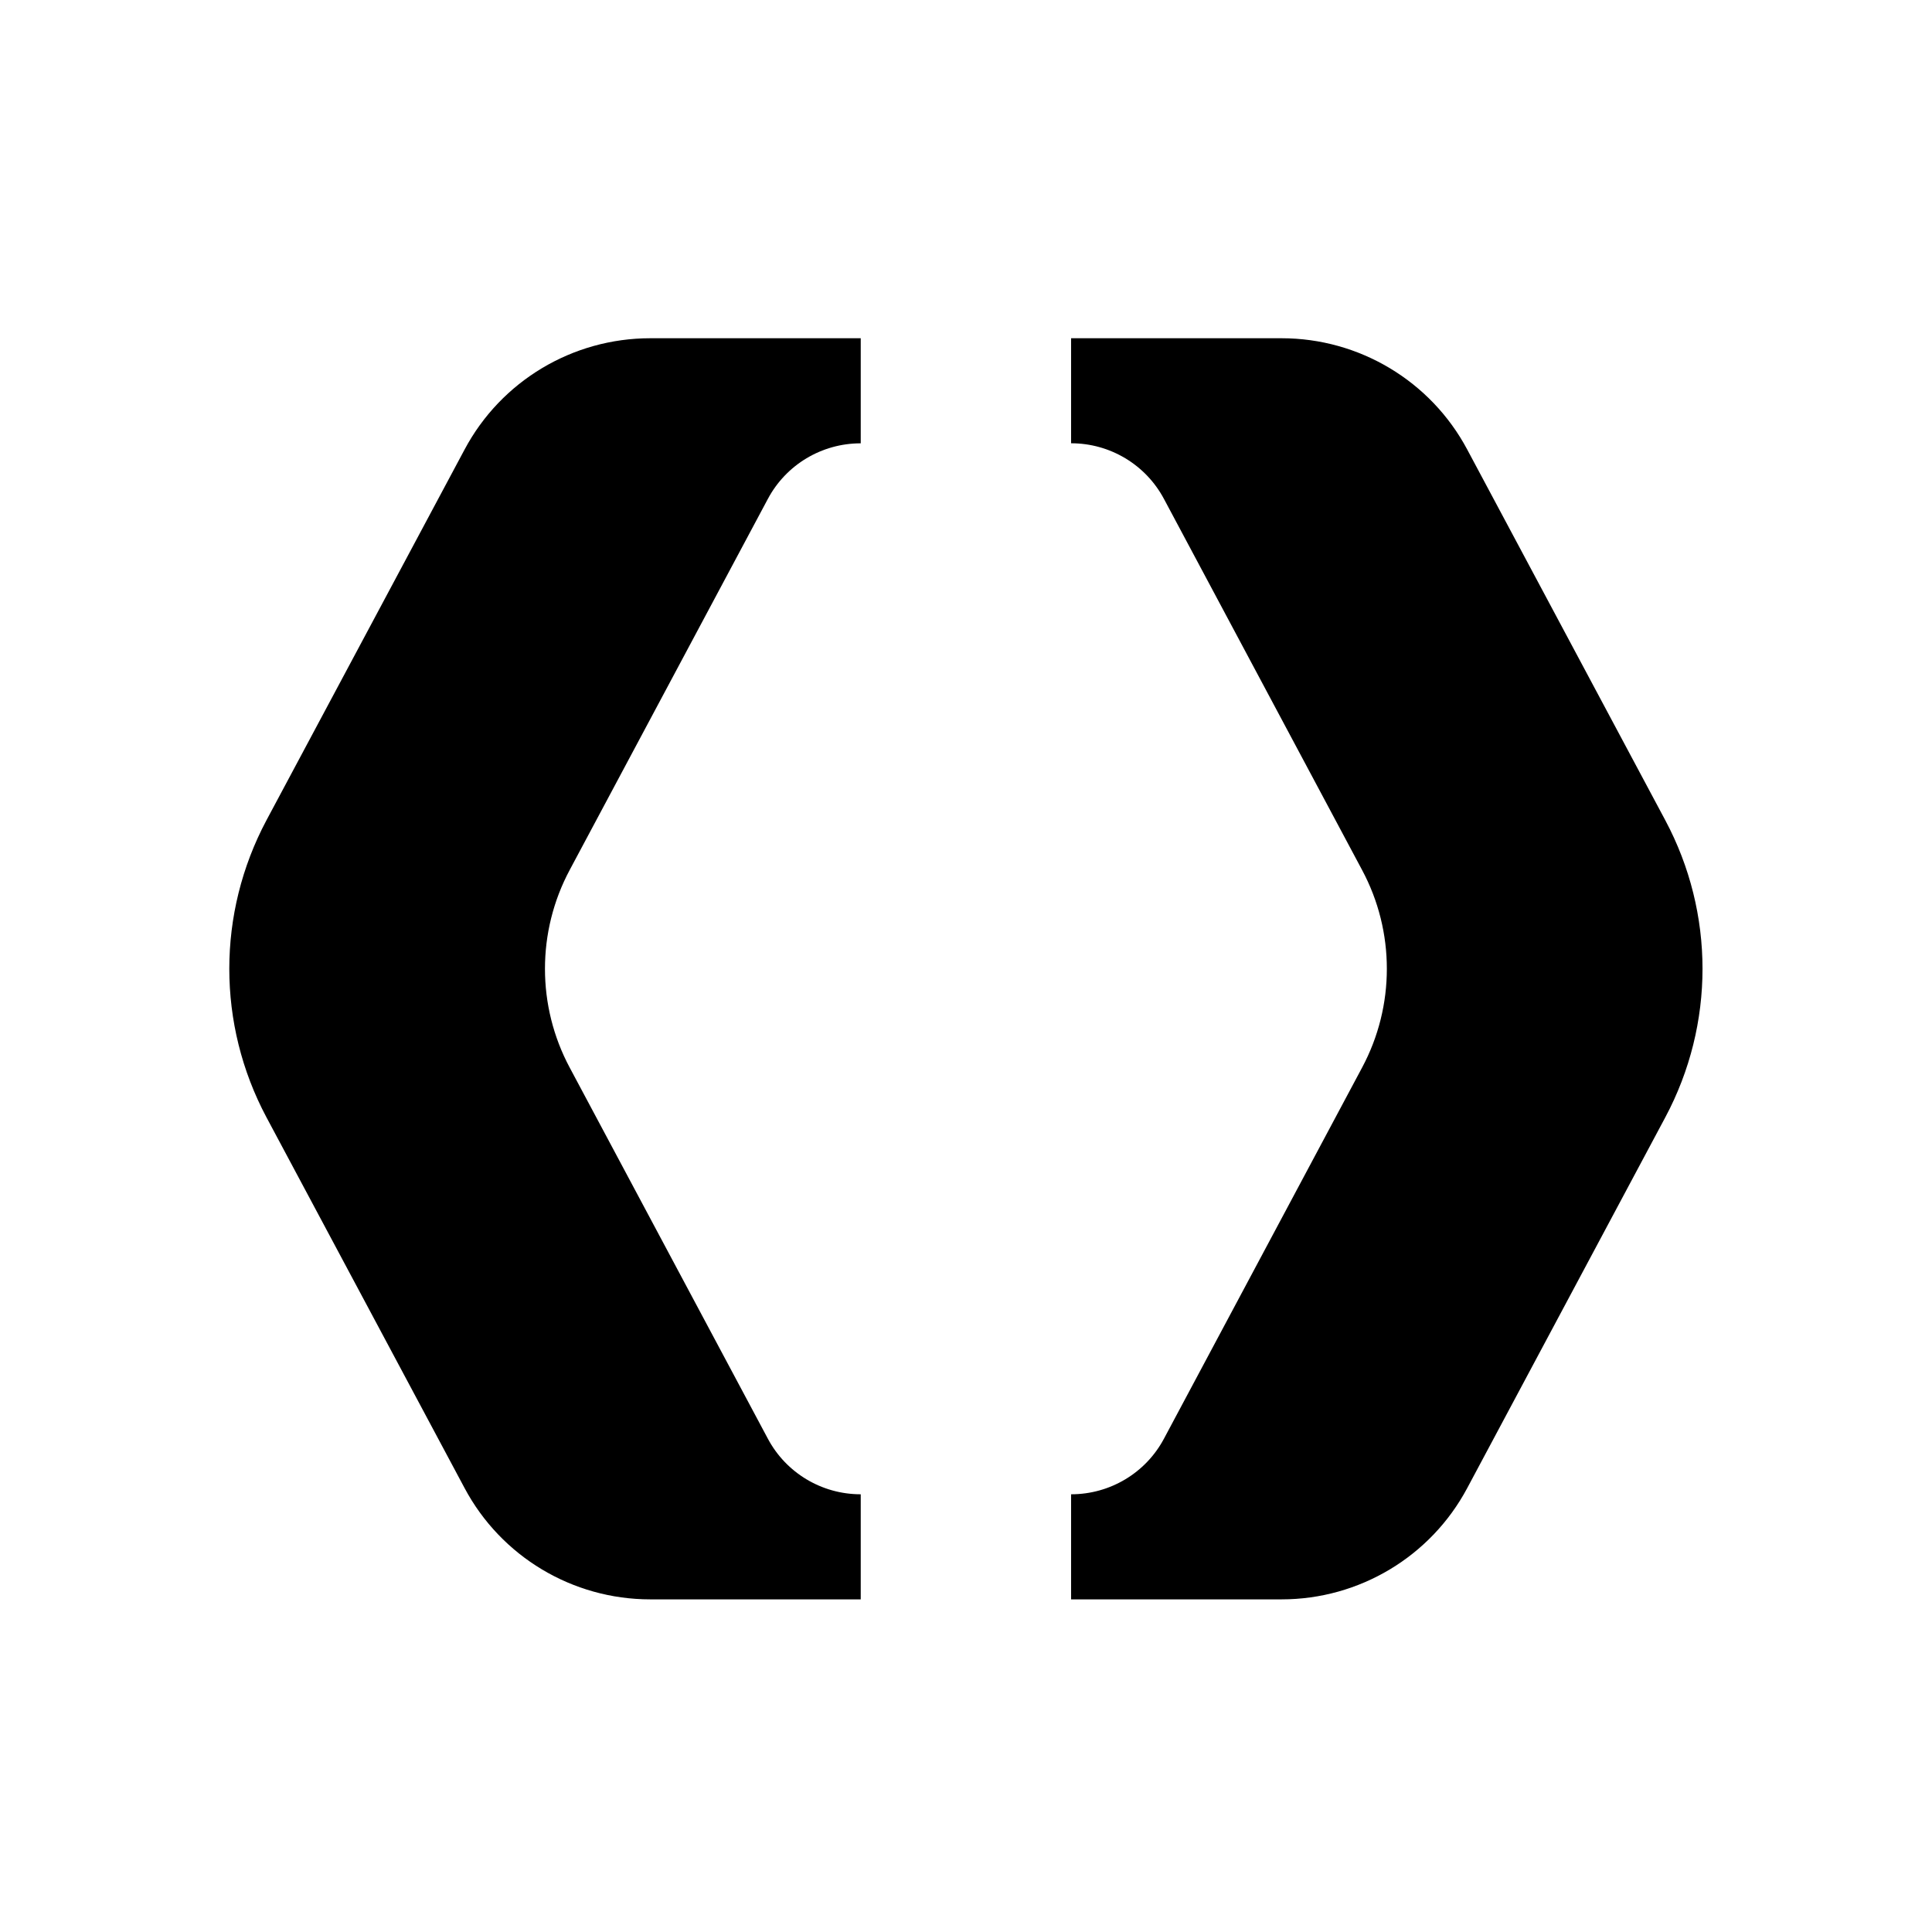 <svg width="41" height="41" viewBox="0 0 41 41" fill="none" xmlns="http://www.w3.org/2000/svg">
<path d="M9.859 9.54L5.653 17.41C5.129 18.396 4.866 19.477 4.866 20.559C4.866 21.642 5.129 22.723 5.653 23.708L9.859 31.579C10.634 33.033 12.149 33.941 13.799 33.941H18.266V31.711H18.264C17.44 31.711 16.682 31.258 16.295 30.531L12.091 22.658C11.74 22.002 11.565 21.282 11.565 20.559C11.565 19.837 11.74 19.116 12.091 18.46L16.295 10.588C16.682 9.861 17.44 9.408 18.264 9.408H18.266V7.178H13.799C12.149 7.178 10.634 8.086 9.859 9.54Z" fill="black"/>
<path d="M35.342 17.411L31.137 9.54C30.362 8.086 28.846 7.178 27.197 7.178H22.73V9.407H22.732C23.556 9.407 24.314 9.861 24.701 10.588L28.904 18.46C29.256 19.116 29.431 19.837 29.431 20.559C29.431 21.282 29.256 22.002 28.904 22.659L24.701 30.531C24.314 31.258 23.556 31.711 22.732 31.711H22.73V33.941H27.197C28.846 33.941 30.362 33.033 31.137 31.579L35.342 23.708C35.867 22.723 36.13 21.642 36.13 20.559C36.13 19.477 35.867 18.396 35.342 17.411Z" fill="black"/>
</svg>
